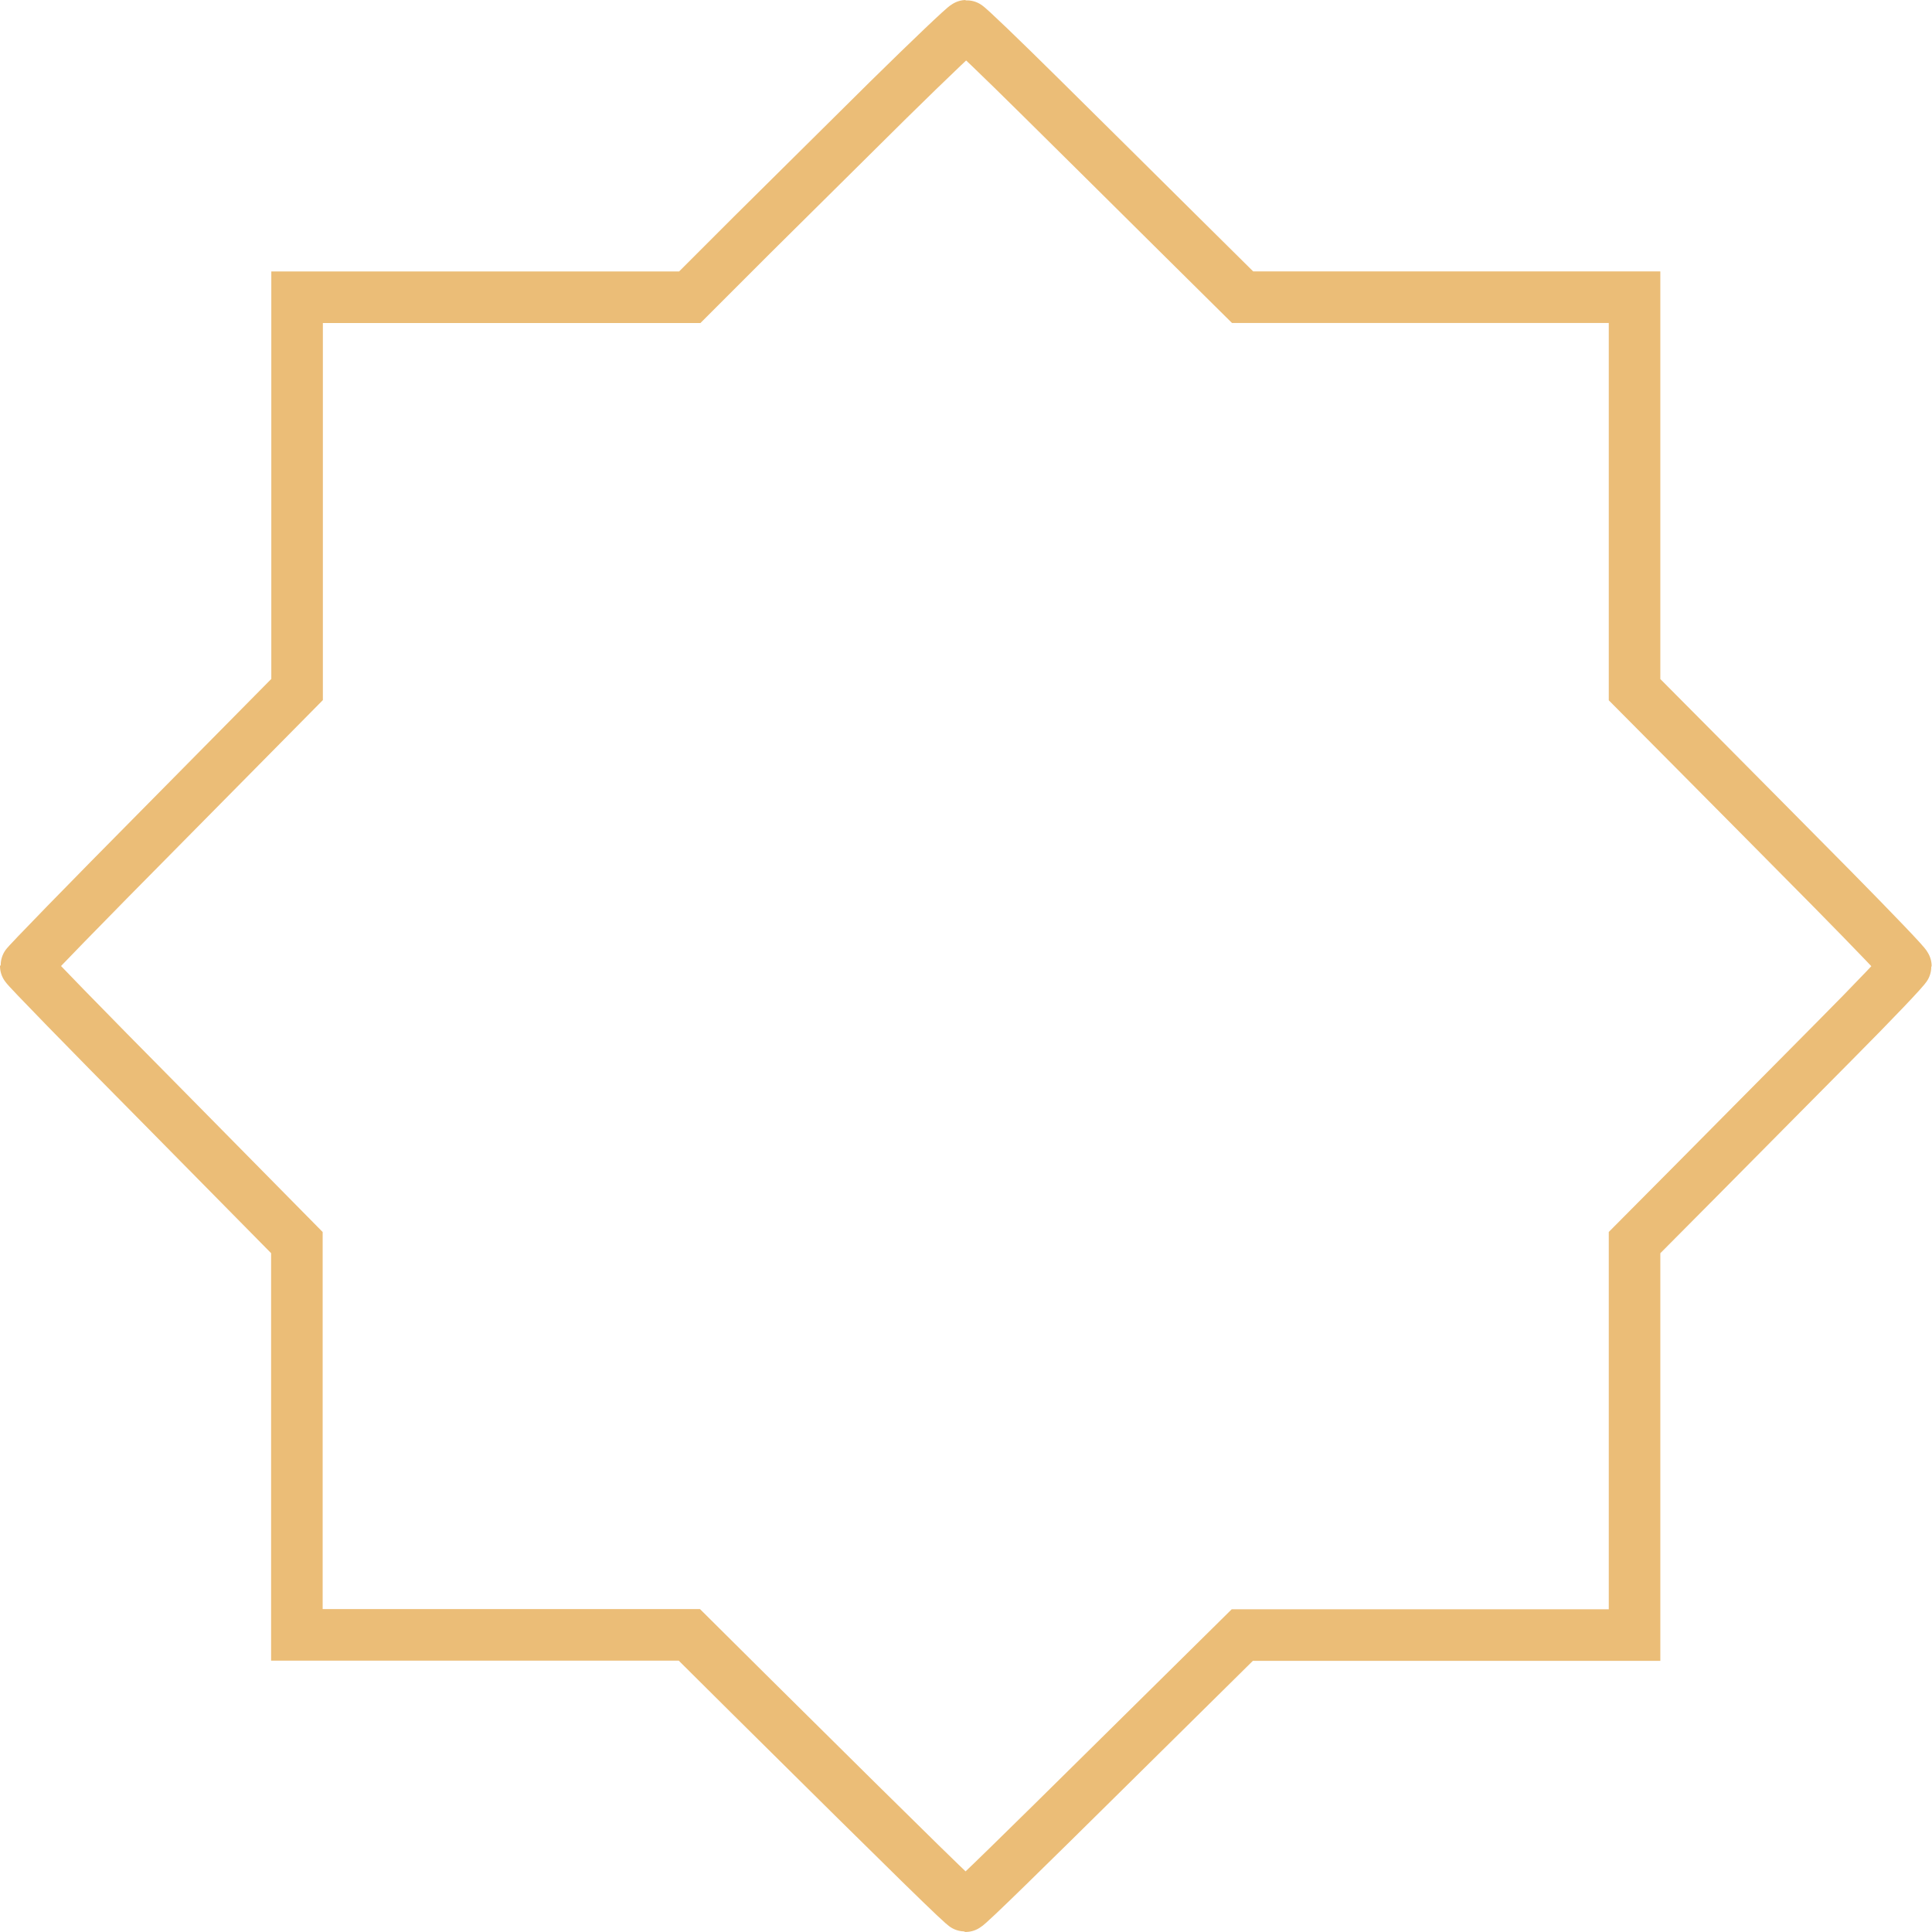 <svg xmlns="http://www.w3.org/2000/svg" width="37.471" height="37.471" viewBox="0 0 37.471 37.471">
  <path id="Path_59" data-name="Path 59" d="M17.733-907.566c-.8.791-1.992,1.976-2.655,2.631l-1.2,1.2H6.262v3.8l0,3.808-2.627,2.659C2.185-892.005,1-890.788,1-890.764s1.185,1.241,2.631,2.7L6.258-885.4l0,3.8v3.808h7.612l1.225,1.217c3.221,3.193,4.093,4.045,4.133,4.045s1.245-1.185,2.707-2.631l2.659-2.627,3.808,0h3.8V-885.4l1.237-1.245c.679-.683,1.86-1.88,2.631-2.655s1.394-1.43,1.394-1.462-.639-.695-1.414-1.482-1.964-1.98-2.631-2.655l-1.217-1.225v-7.612H24.6l-1.265-1.253c-.695-.691-1.892-1.876-2.655-2.631S19.268-909,19.24-909,18.533-908.353,17.733-907.566Z" transform="translate(-0.5 909.5)" fill="none" stroke="#ebbd77" stroke-width="1"/>
</svg>
